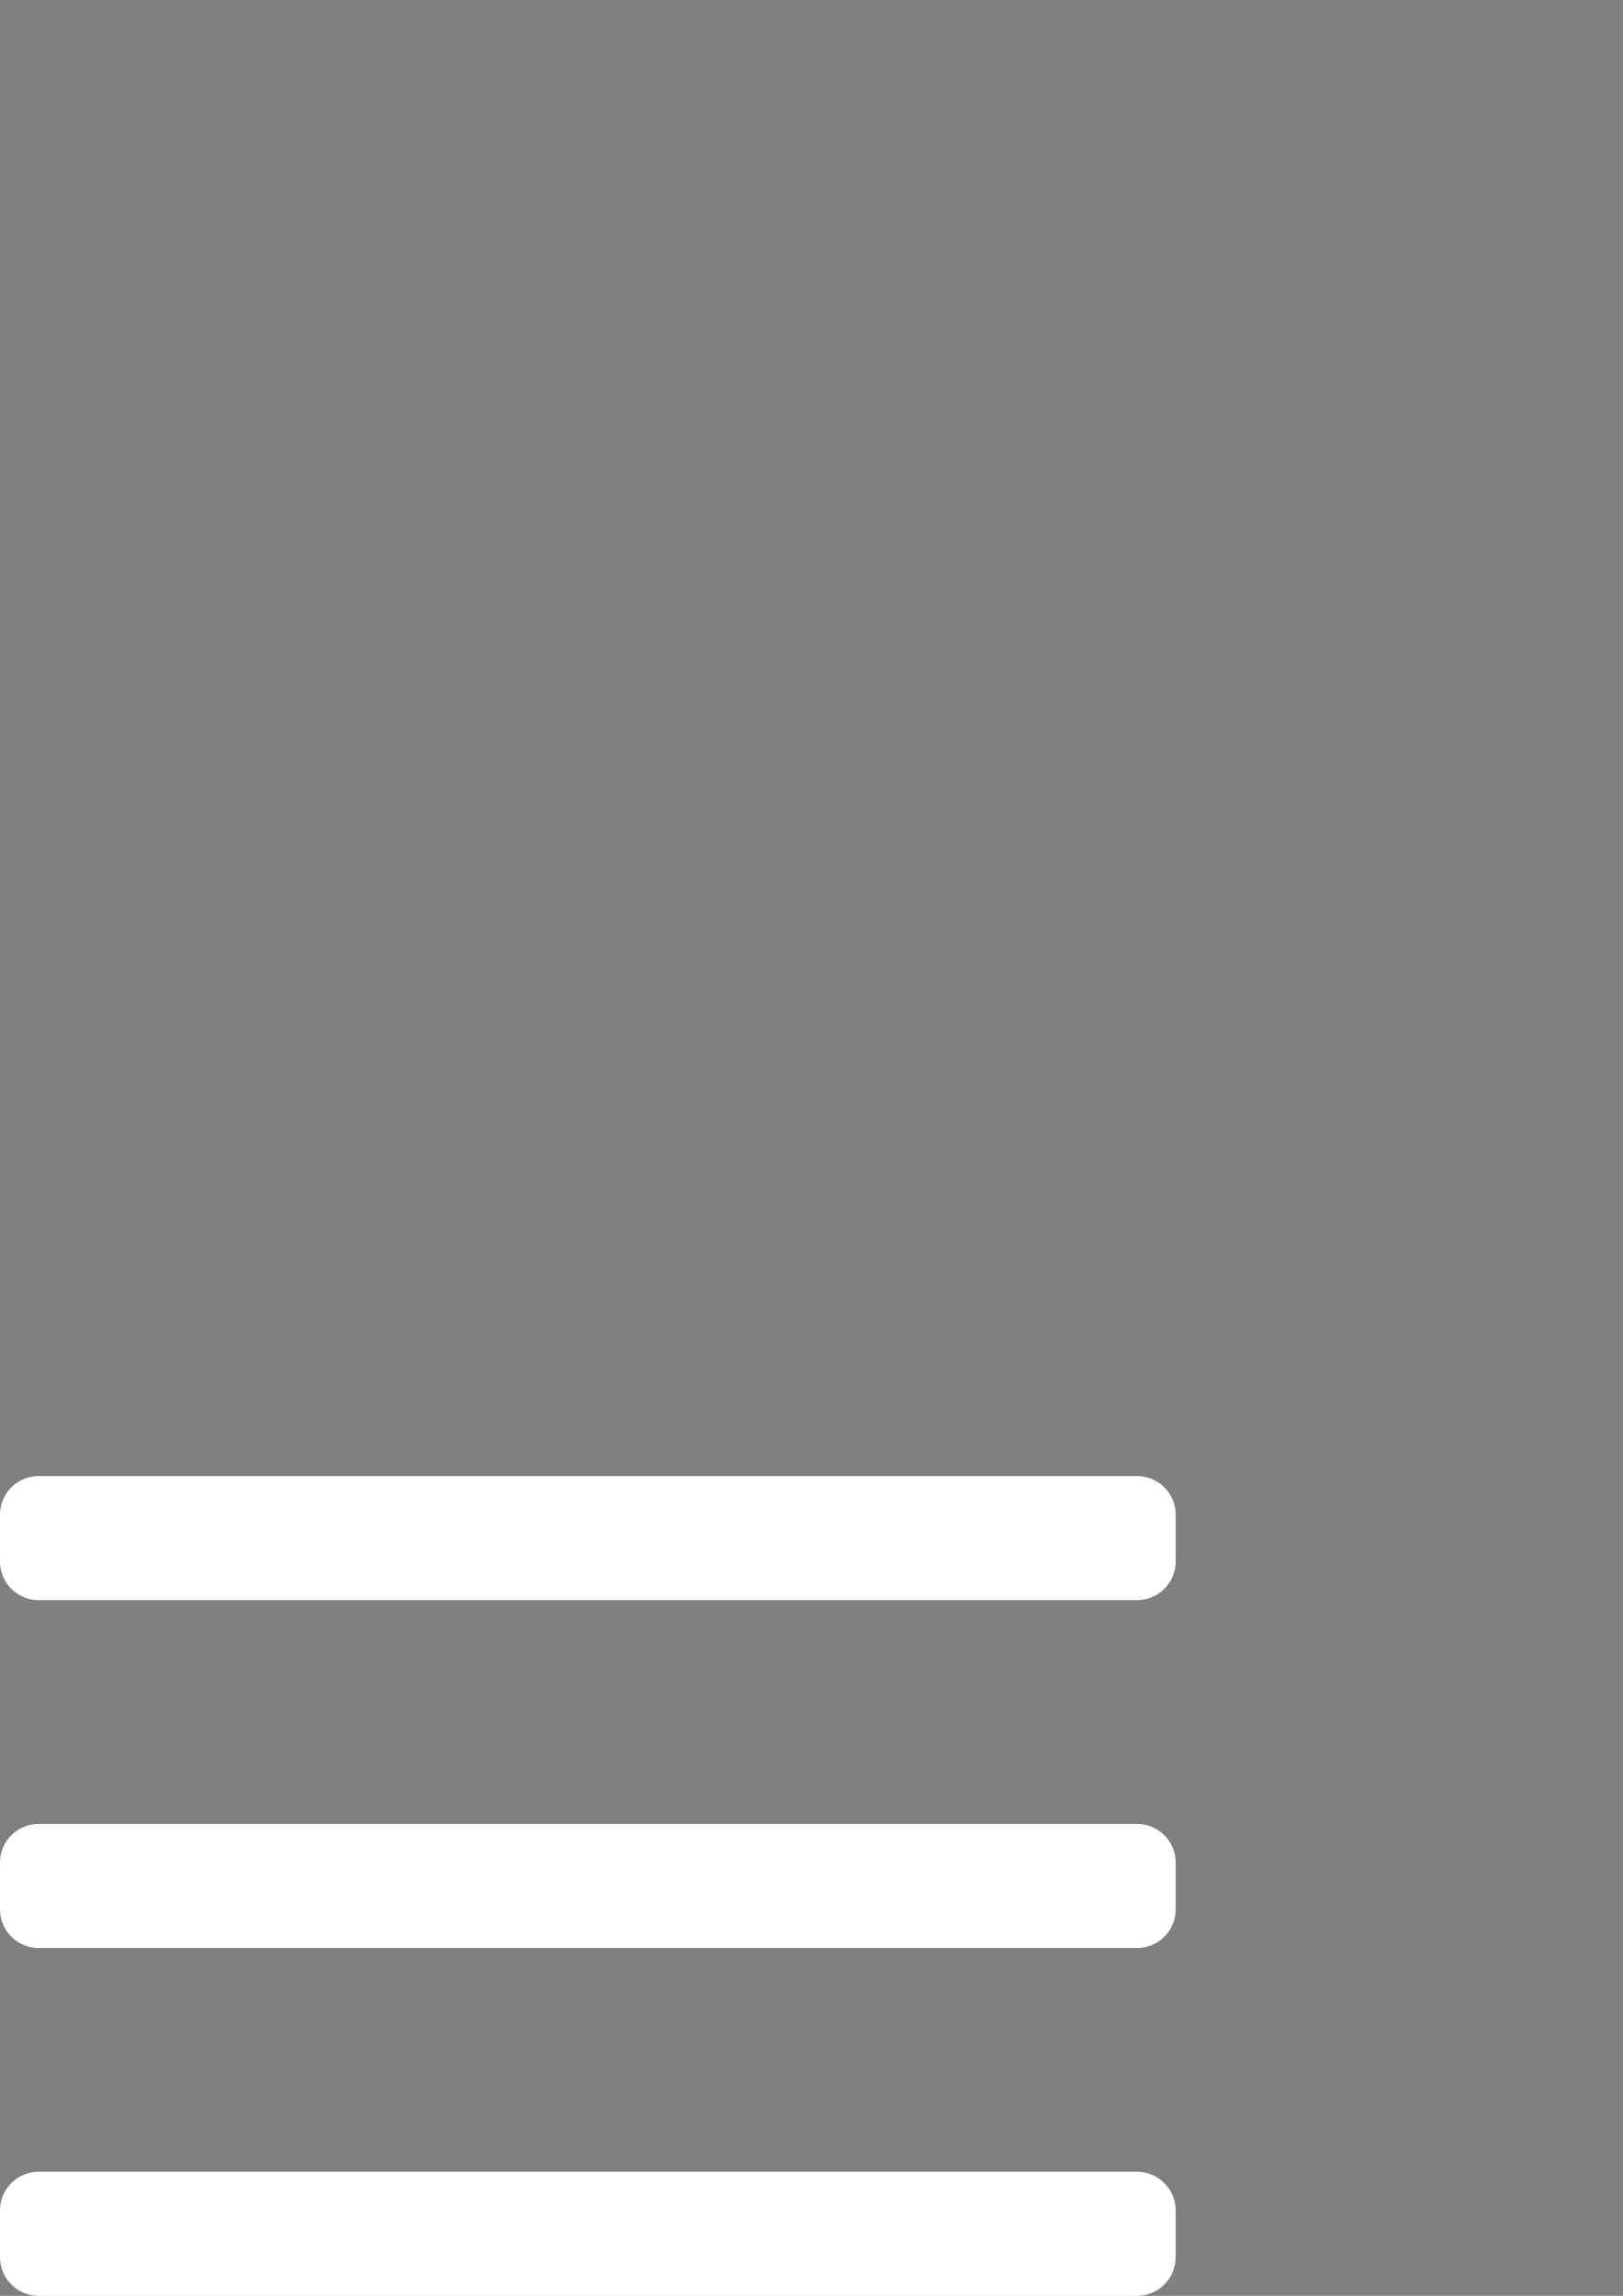 <?xml version="1.0" encoding="UTF-8" standalone="no"?>
<!-- Created with Inkscape (http://www.inkscape.org/) -->

<svg
   xmlns:dc="http://purl.org/dc/elements/1.1/"
   xmlns:cc="http://creativecommons.org/ns#"
   xmlns:rdf="http://www.w3.org/1999/02/22-rdf-syntax-ns#"
   xmlns:svg="http://www.w3.org/2000/svg"
   xmlns="http://www.w3.org/2000/svg"
   xmlns:sodipodi="http://sodipodi.sourceforge.net/DTD/sodipodi-0.dtd"
   xmlns:inkscape="http://www.inkscape.org/namespaces/inkscape"
   width="210mm"
   height="297mm"
   viewBox="0 0 210 297"
   version="1.1"
   id="svg8"
   inkscape:version="0.92.5 (2060ec1f9f, 2020-04-08)"
   sodipodi:docname="hamburger.svg">
  <rect x="0" y="0" width="210" height="297" fill="#808080" stroke="none"/>
  <defs
     id="defs2" />
  <sodipodi:namedview
     id="base"
     pagecolor="#ffffff"
     bordercolor="#666666"
     borderopacity="1.0"
     inkscape:pageopacity="0.0"
     inkscape:pageshadow="2"
     inkscape:zoom="0.35"
     inkscape:cx="-64.285714"
     inkscape:cy="560"
     inkscape:document-units="mm"
     inkscape:current-layer="layer1"
     showgrid="false"
     inkscape:window-width="1920"
     inkscape:window-height="1017"
     inkscape:window-x="-8"
     inkscape:window-y="-8"
     inkscape:window-maximized="1" />
  <g
     inkscape:label="Layer 1"
     inkscape:groupmode="layer"
     id="layer1">
    <rect
       style="fill:#000000;fill-opacity:1;stroke:#ffffff;stroke-width:10;stroke-linecap:round;stroke-linejoin:round;stroke-miterlimit:2.8;stroke-dasharray:none;stroke-opacity:1"
       id="rect815"
       width="142.119"
       height="6.048"
       x="5"
       y="285.952" />
    <rect
       style="fill:#000000;fill-opacity:1;stroke:#ffffff;stroke-width:10;stroke-linecap:round;stroke-linejoin:round;stroke-miterlimit:2.8;stroke-dasharray:none;stroke-opacity:1"
       id="rect815-2"
       width="142.119"
       height="6.048"
       x="5"
       y="240.952" />
    <rect
       style="fill:#fff6f6;fill-opacity:1;stroke:#ffffff;stroke-width:10;stroke-linecap:round;stroke-linejoin:round;stroke-miterlimit:2.8;stroke-dasharray:none;stroke-opacity:1"
       id="rect815-3"
       width="142.119"
       height="6.048"
       x="5"
       y="195.952" />
  </g>
</svg>

